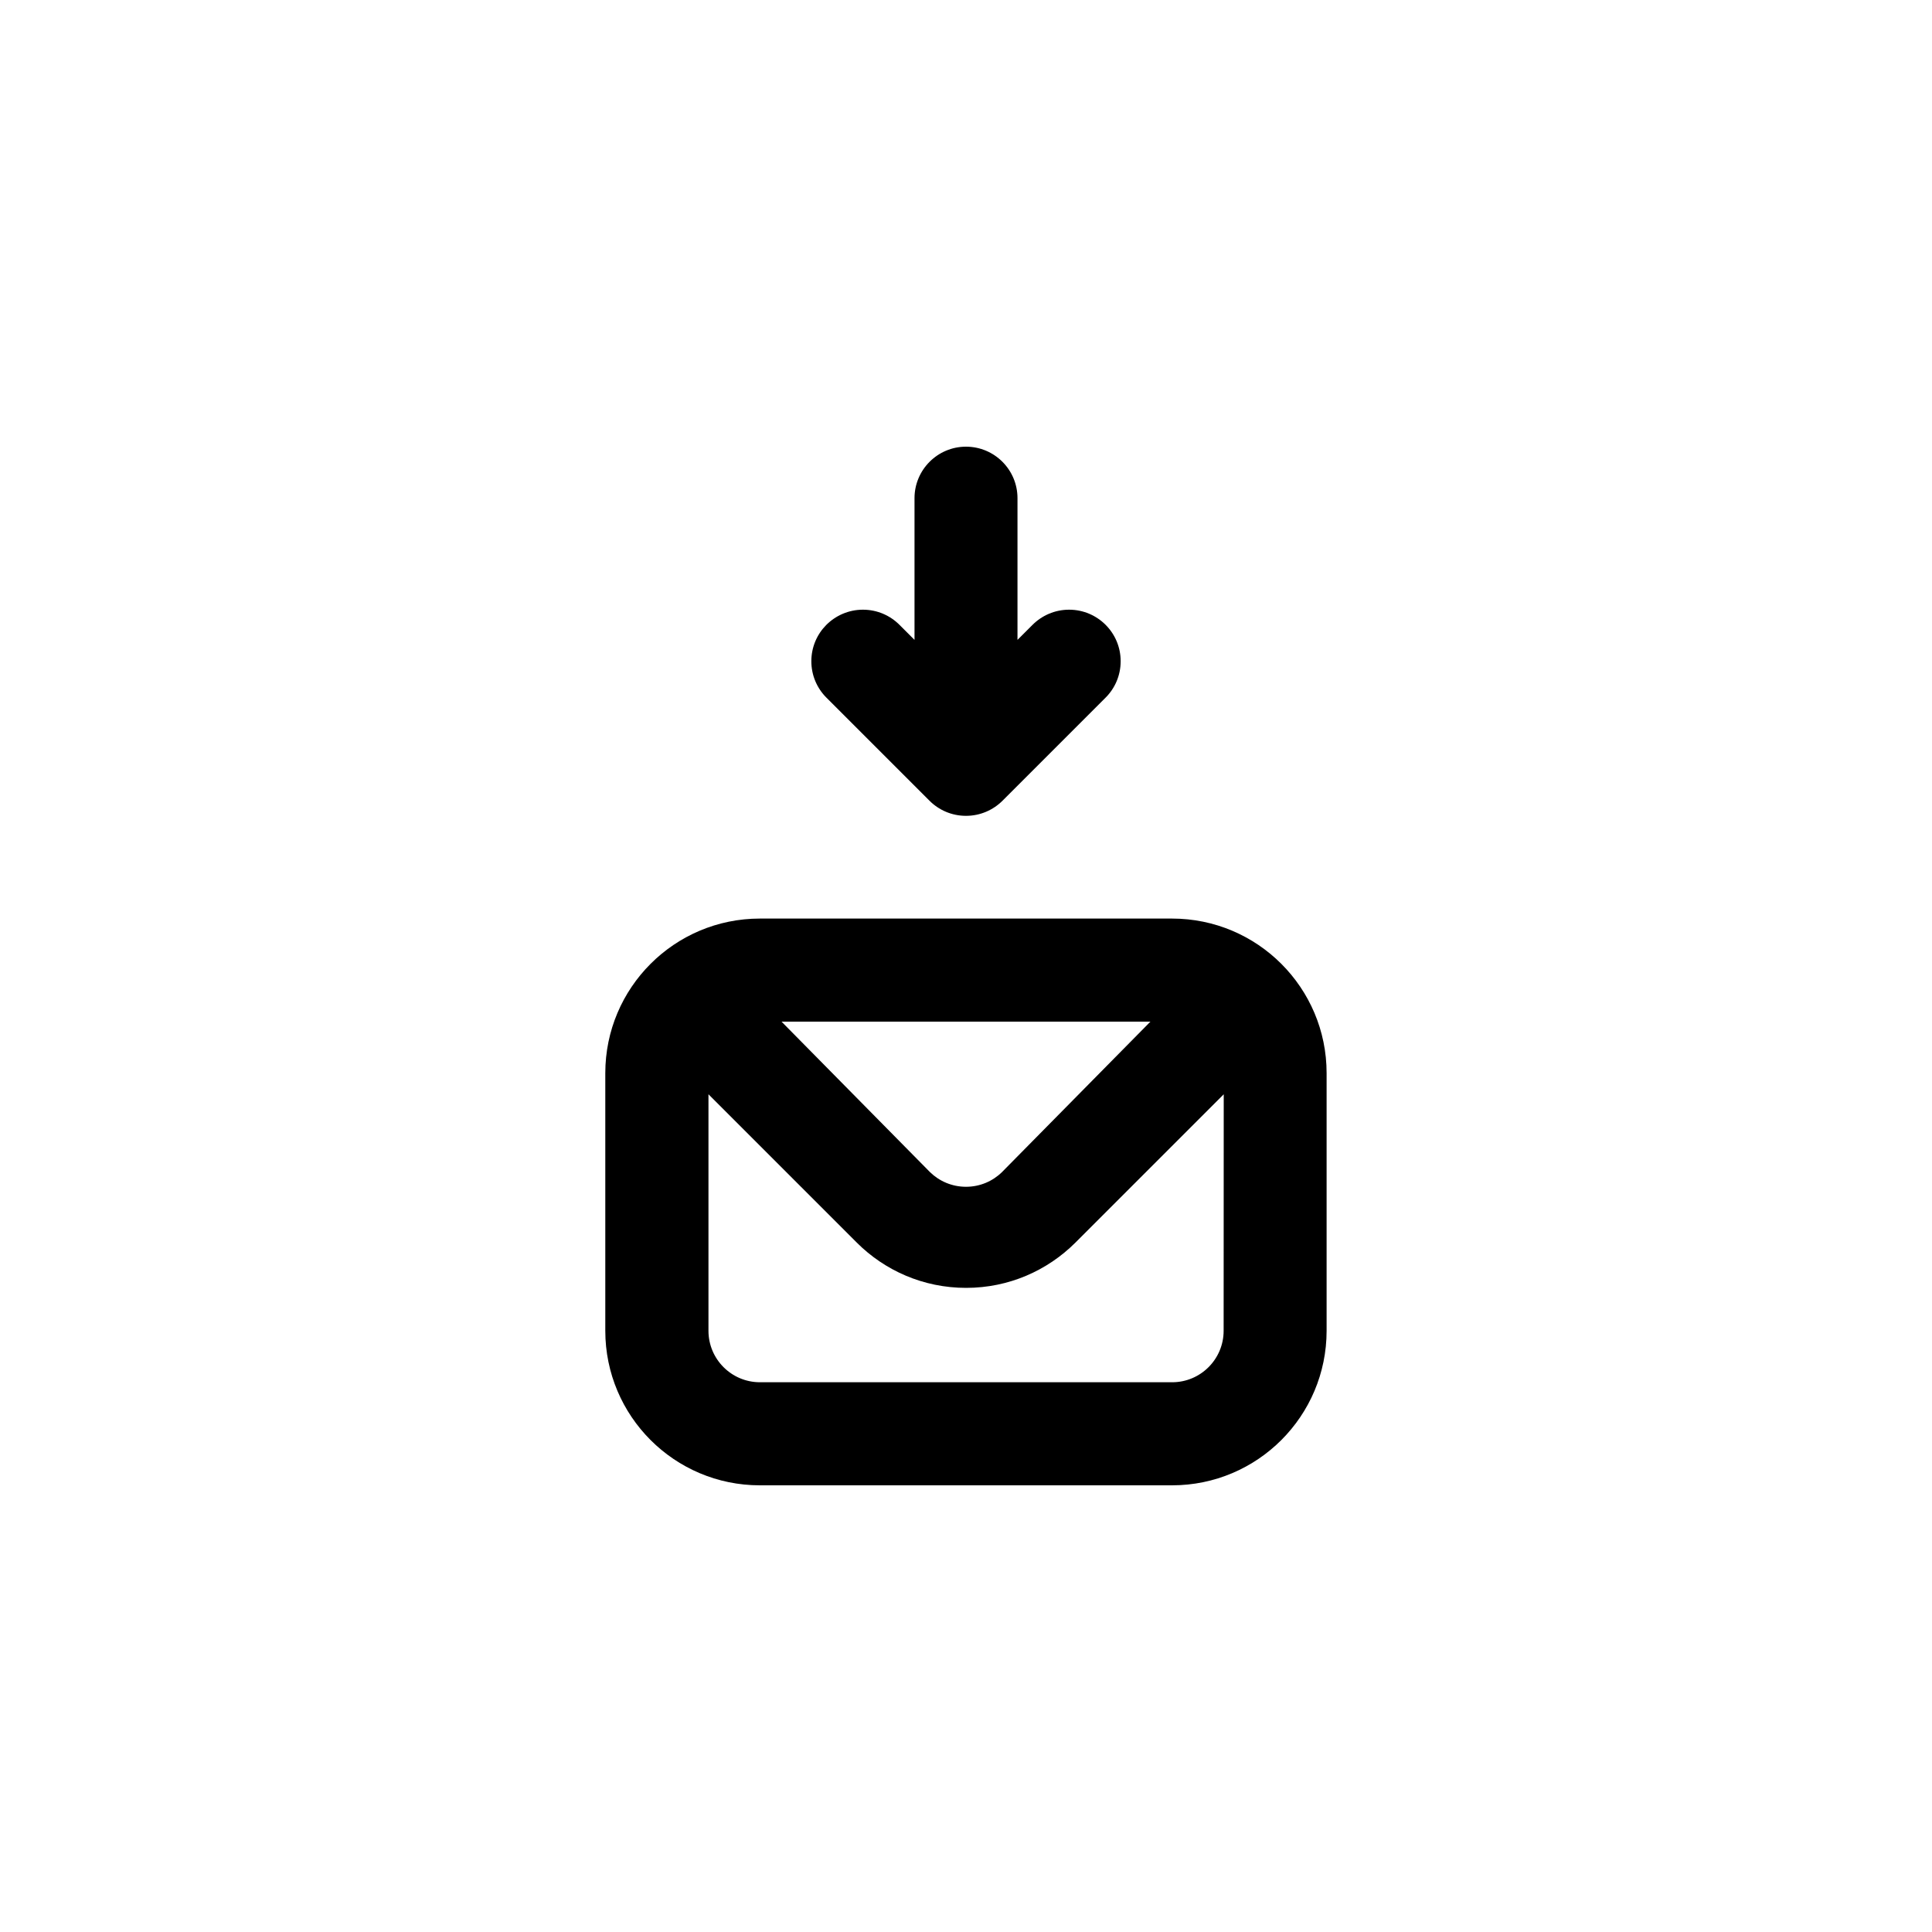 <!-- Generated by IcoMoon.io -->
<svg version="1.1" xmlns="http://www.w3.org/2000/svg" width="40" height="40" viewBox="0 0 40 40">
<title>ul-envelope-download-alt</title>
<path d="M19.242 16.576c0.194 0.195 0.462 0.315 0.758 0.315s0.564-0.121 0.758-0.315l2.134-2.134c0.192-0.193 0.31-0.458 0.31-0.752s-0.118-0.559-0.31-0.752v0c-0.194-0.195-0.462-0.315-0.758-0.315s-0.564 0.121-0.758 0.315l-0.31 0.31v-2.934c0-0.589-0.478-1.066-1.066-1.066s-1.066 0.478-1.066 1.066v0 2.934l-0.31-0.31c-0.194-0.195-0.462-0.315-0.758-0.315s-0.564 0.121-0.758 0.315v0c-0.192 0.193-0.31 0.458-0.31 0.752s0.118 0.559 0.31 0.752v0zM24.266 19.018h-8.534c-1.767 0-3.2 1.433-3.2 3.2v0 5.334c0 1.767 1.433 3.2 3.2 3.2v0h8.534c1.767 0 3.2-1.433 3.2-3.2v0-5.334c0-1.767-1.433-3.2-3.2-3.2v0zM23.818 21.152l-3.072 3.114c-0.192 0.189-0.456 0.305-0.746 0.305s-0.554-0.116-0.747-0.305v0l-3.072-3.114zM25.334 27.552c0 0.589-0.478 1.066-1.066 1.066v0h-8.534c-0.589 0-1.066-0.478-1.066-1.066v0-4.896l3.072 3.072c0.579 0.578 1.378 0.936 2.262 0.936s1.682-0.358 2.262-0.936l3.072-3.072z"></path>
</svg>
